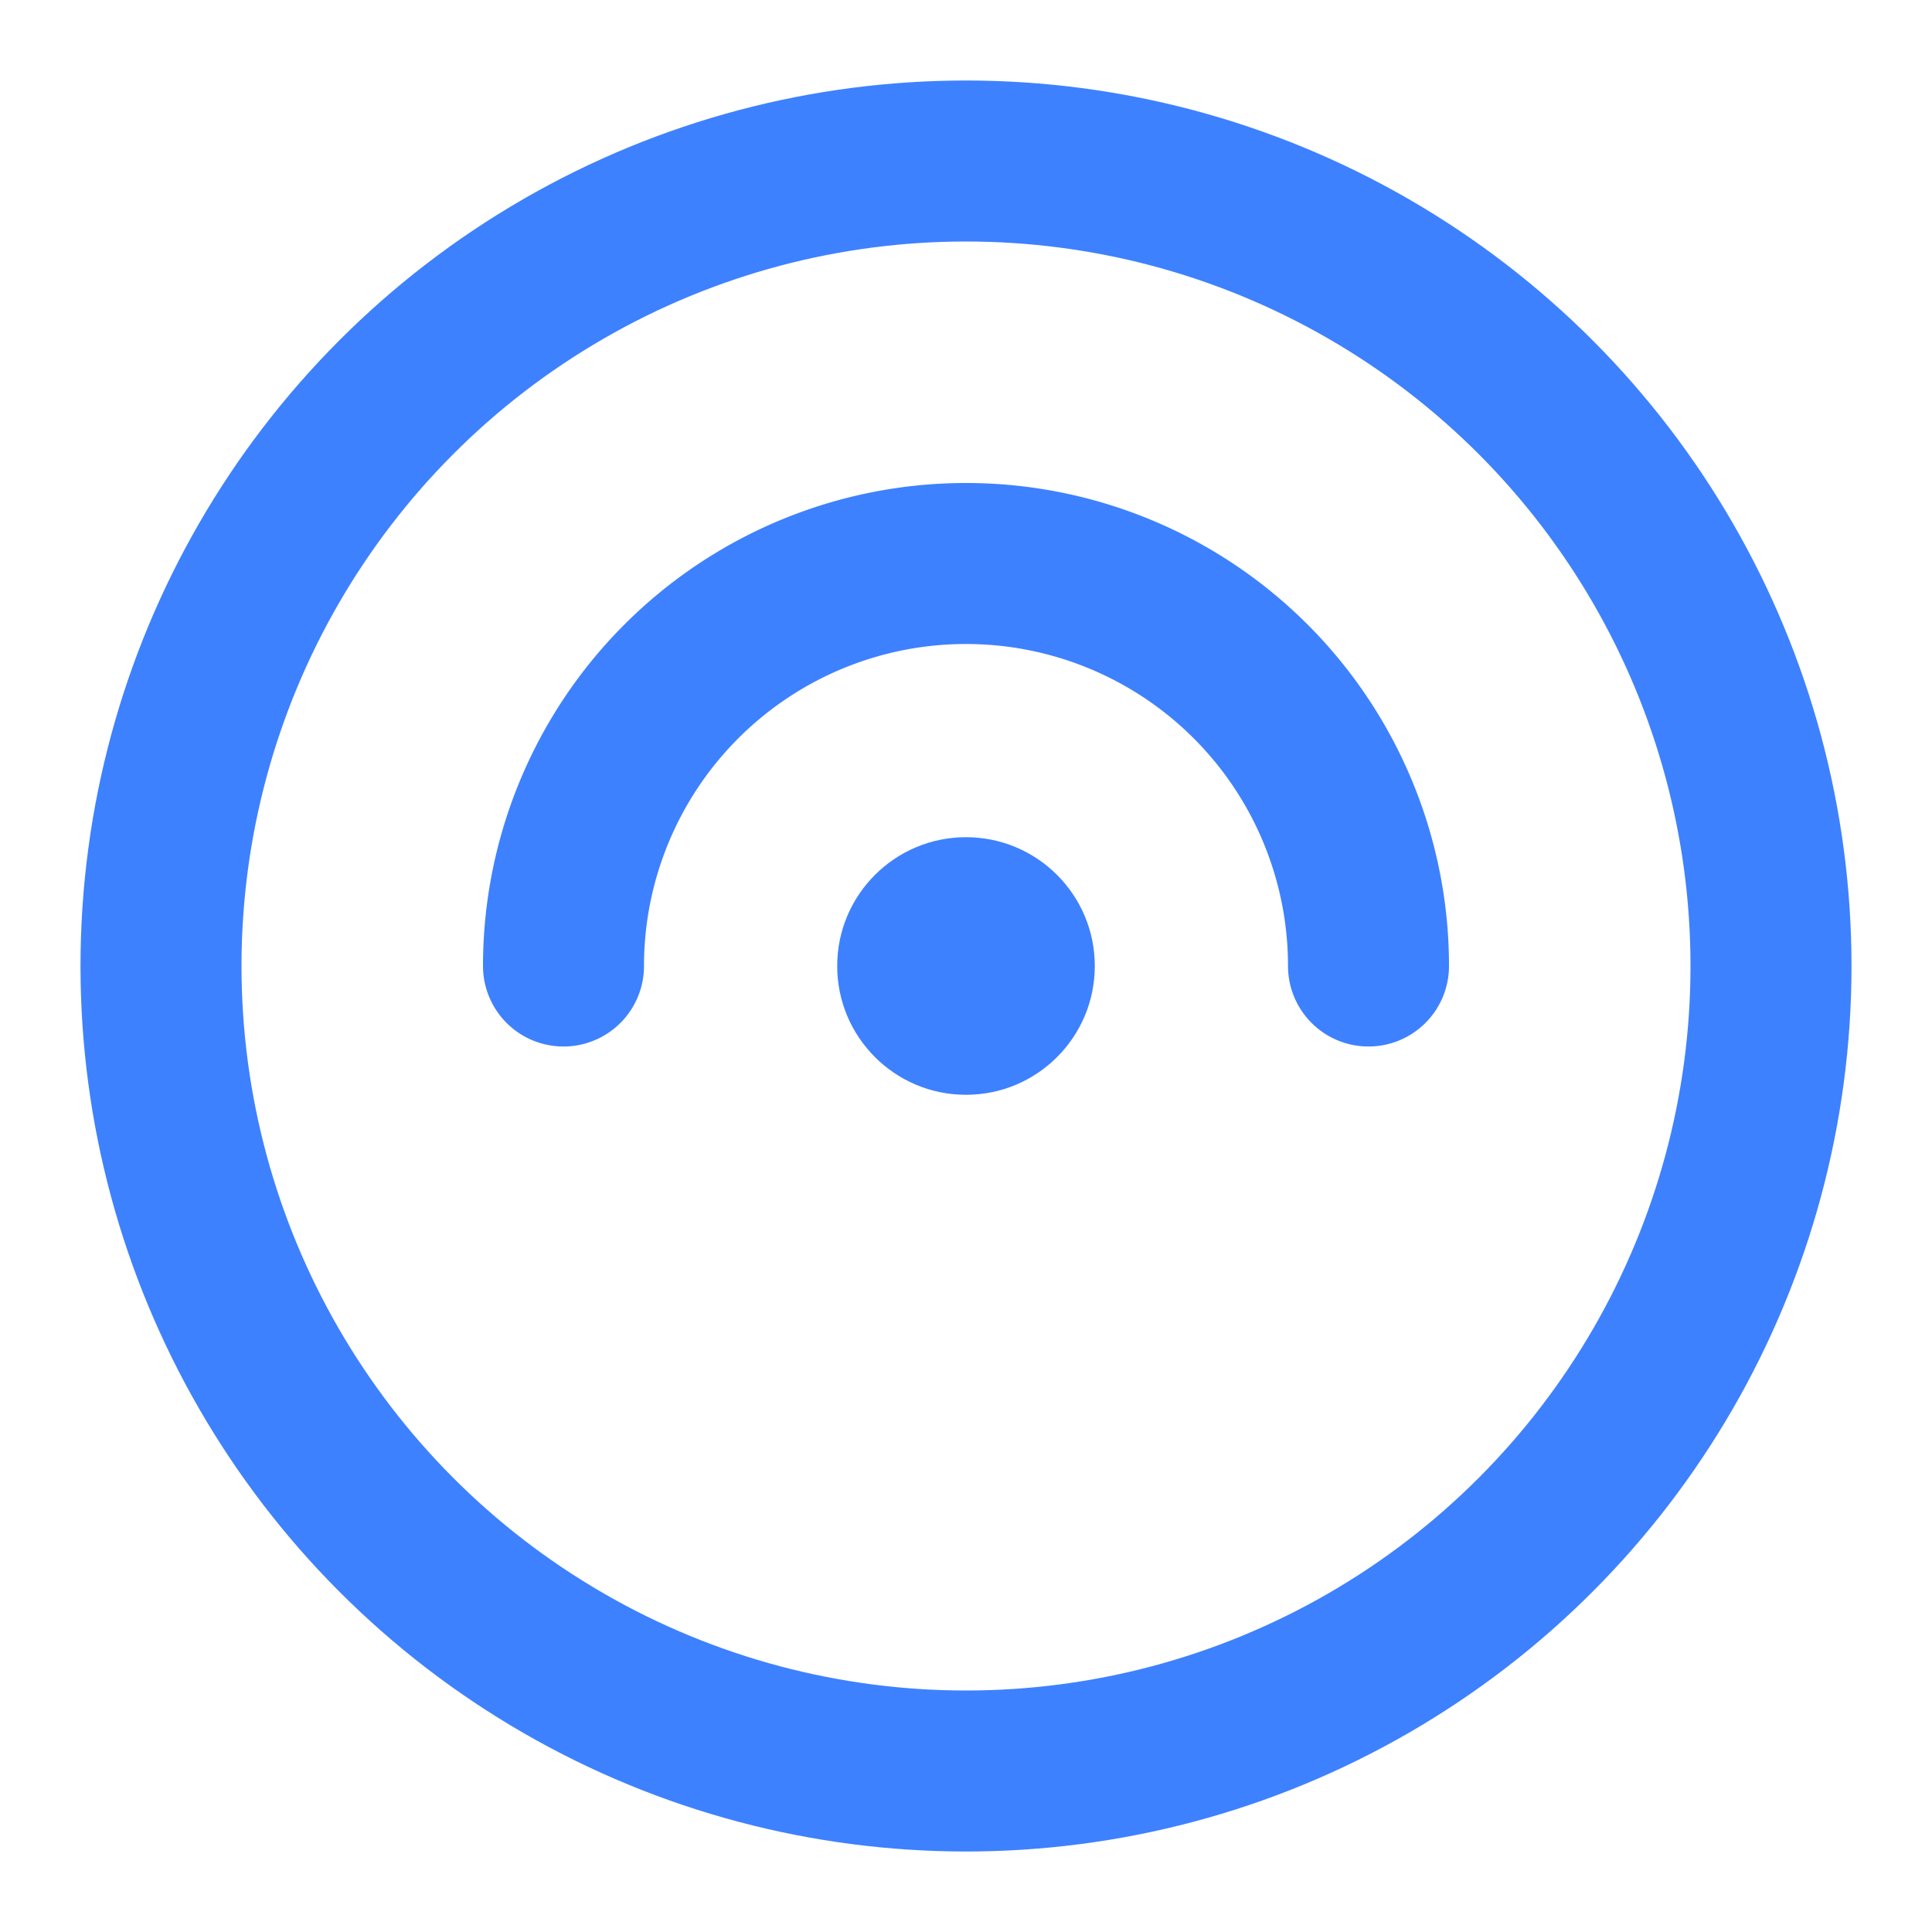 
<svg xmlns="http://www.w3.org/2000/svg" viewBox="0 0 24 24">
  <circle cx="12" cy="12" r="10" fill="none" stroke="#3e81ff" stroke-width="2"/>
  <path d="M7 12a5 5 0 0 1 10 0" fill="none" stroke="#3e81ff" stroke-width="2" stroke-linecap="round"/>
  <circle cx="12" cy="12" r="1.6" fill="#3e81ff"/>
</svg>
